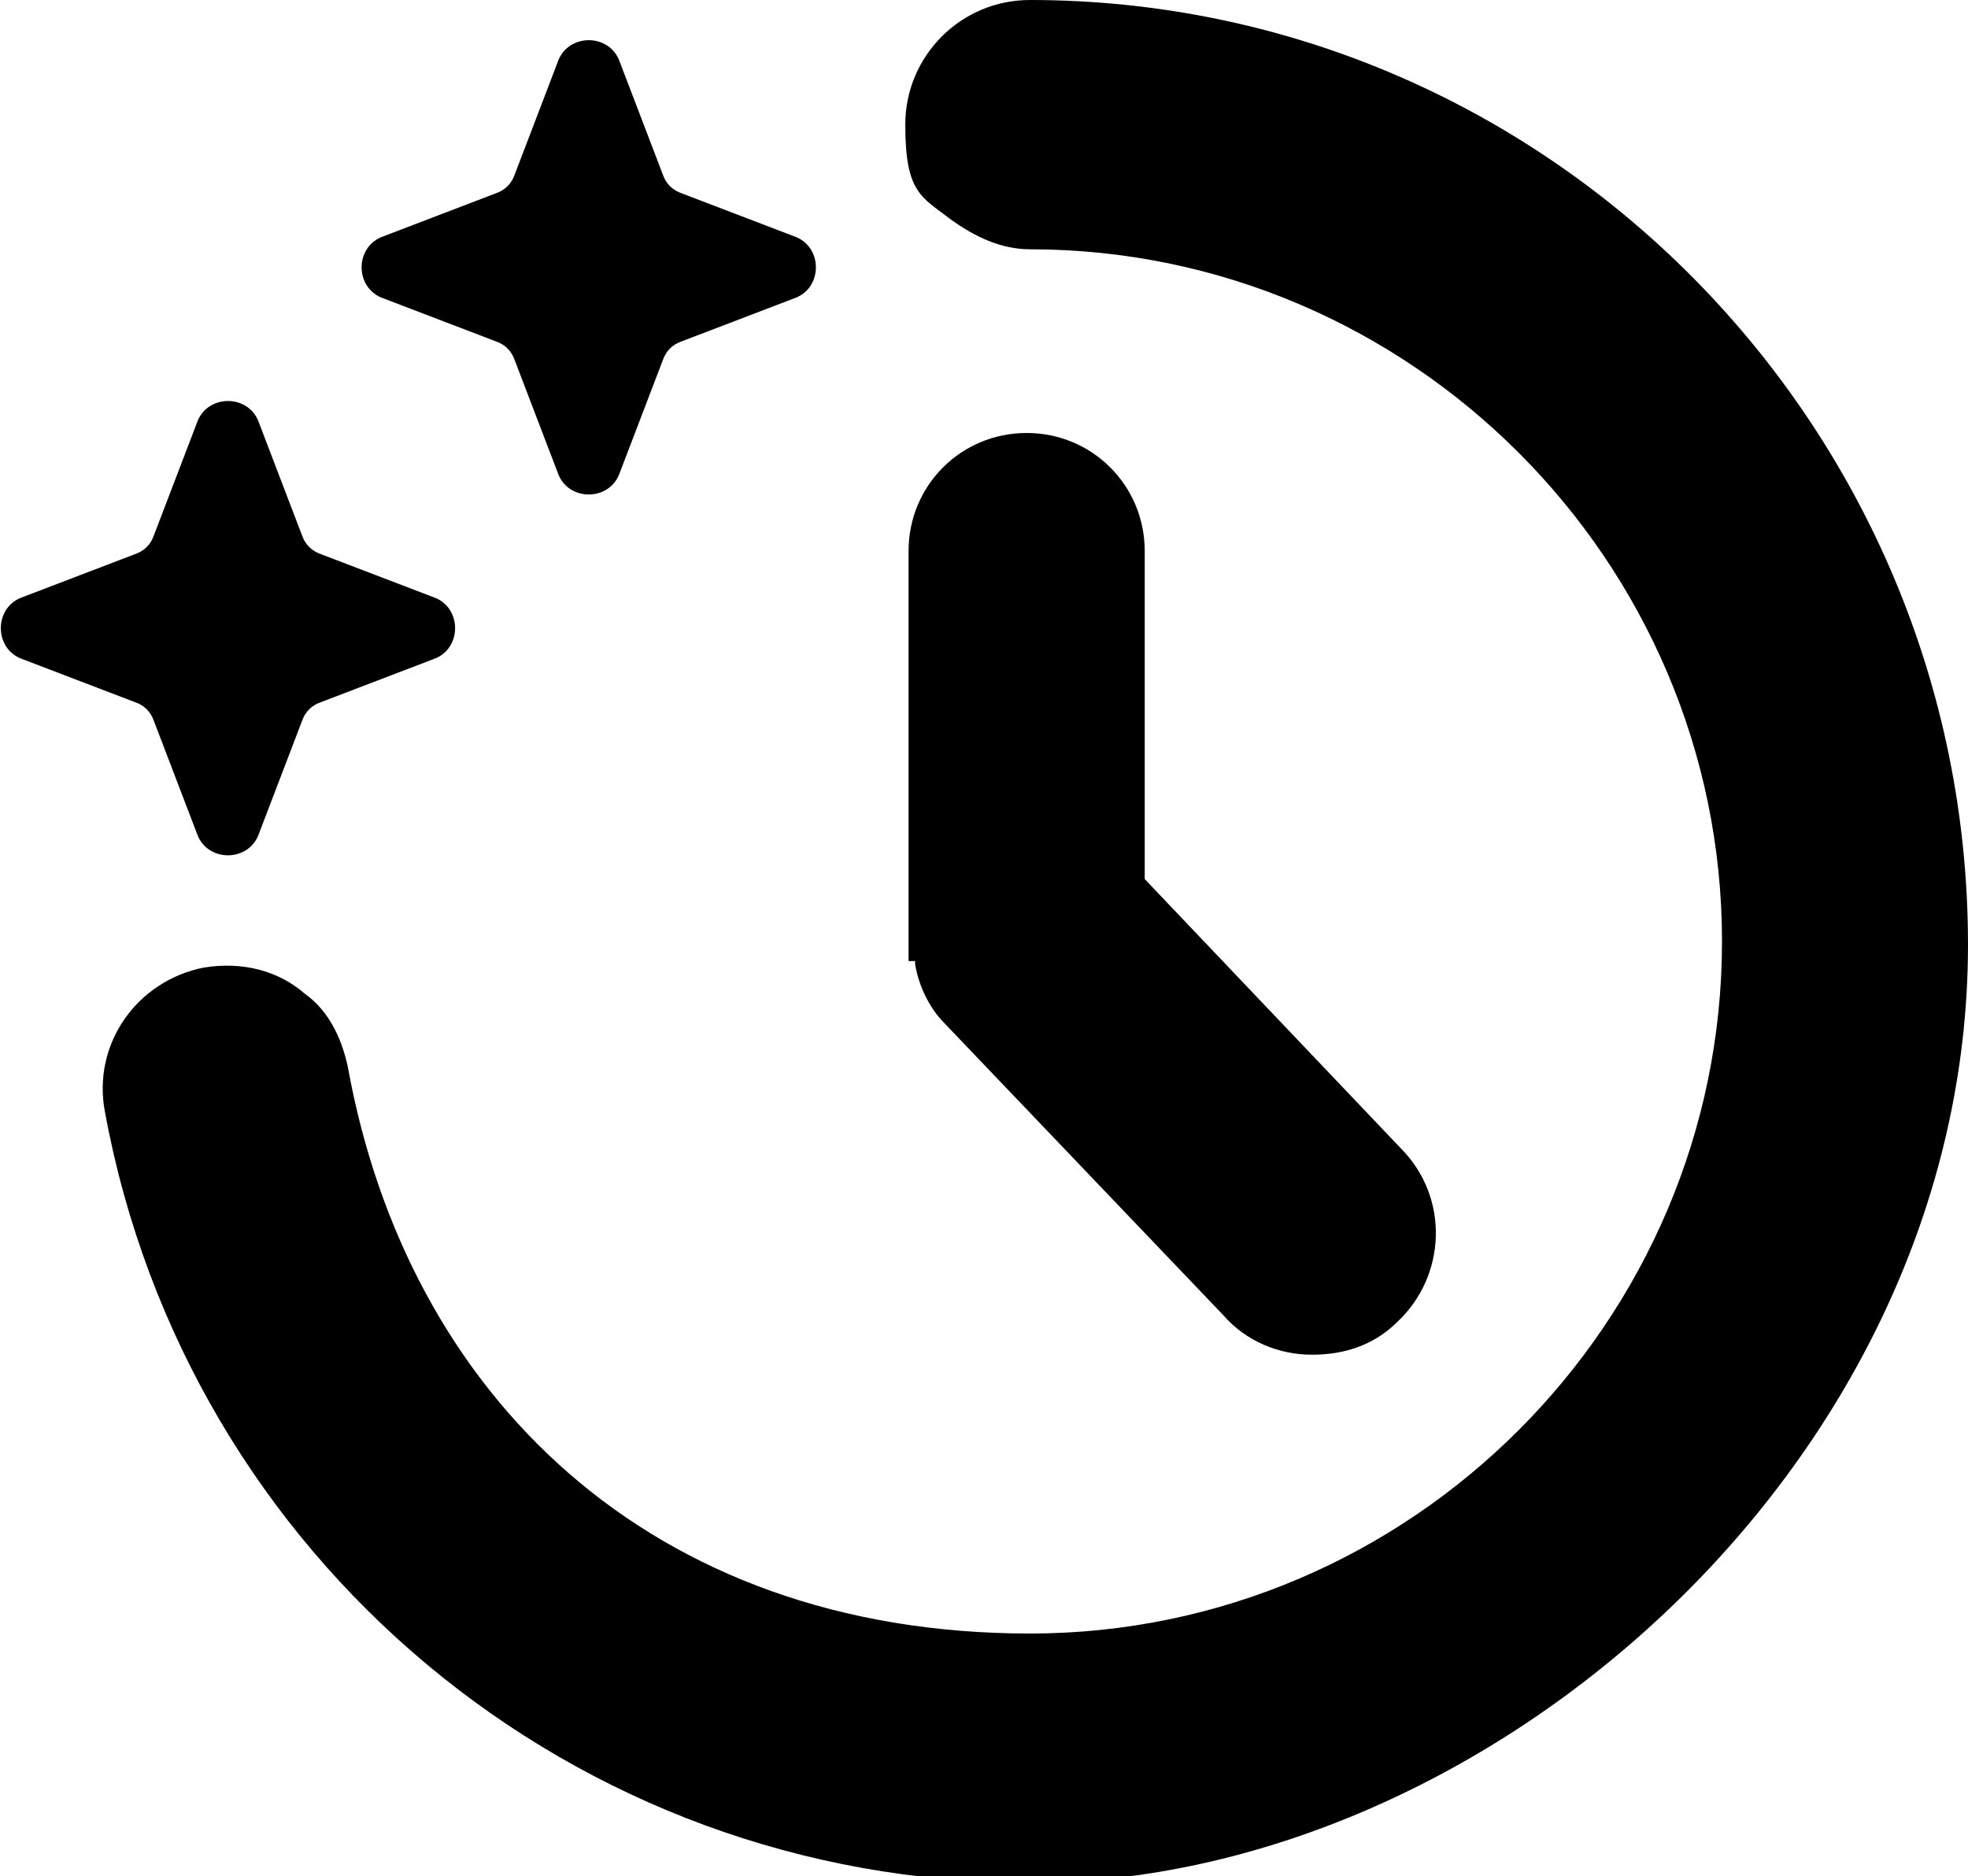 <?xml version="1.0" encoding="UTF-8"?>
<svg id="Layer_1" xmlns="http://www.w3.org/2000/svg" version="1.1" viewBox="0 0 60 57.2">
  <!-- Generator: Adobe Illustrator 29.3.0, SVG Export Plug-In . SVG Version: 2.1.0 Build 146)  -->
  <path d="M31.4,0c-2.1,0-3.8,1.7-3.8,3.8s.5,2.2,1.4,2.9c.7.5,1.5.9,2.4.9,11.6,0,21.1,9.5,21.1,21.1s-9.5,21.1-21.1,21.1-19-7.3-20.8-17.3c-.2-.9-.6-1.7-1.3-2.2-.8-.7-1.9-1-3.1-.8-2,.4-3.4,2.3-3,4.4,2.5,13.6,14.3,23.5,28.2,23.5s28.6-12.8,28.6-28.6S47.2,0,31.4,0Z"/>
  <path d="M27.9,29.3s0,0,0,.1c.1.6.4,1.3.9,1.8l8.5,8.9c.7.8,1.7,1.2,2.7,1.2s1.9-.3,2.6-1c1.5-1.4,1.6-3.8.1-5.3l-7.8-8.2v-10c0-2-1.6-3.6-3.6-3.6s-3.6,1.6-3.6,3.6v11.8c0,0,0,.2,0,.3,0,.1,0,.3,0,.4Z"/>
  <path d="M11.7,9.1l3.4,1.3c.3.1.5.3.6.6l1.3,3.4c.3.9,1.6.9,1.9,0l1.3-3.4c.1-.3.3-.5.6-.6l3.4-1.3c.9-.3.9-1.6,0-1.9l-3.4-1.3c-.3-.1-.5-.3-.6-.6l-1.3-3.4c-.3-.9-1.6-.9-1.9,0l-1.3,3.4c-.1.3-.3.5-.6.6l-3.4,1.3c-.9.3-.9,1.6,0,1.9Z"/>
  <path d="M4.7,22l1.3,3.4c.3.9,1.6.9,1.9,0l1.3-3.4c.1-.3.3-.5.6-.6l3.4-1.3c.9-.3.9-1.6,0-1.9l-3.4-1.3c-.3-.1-.5-.3-.6-.6l-1.3-3.4c-.3-.9-1.6-.9-1.9,0l-1.3,3.4c-.1.3-.3.5-.6.6l-3.4,1.3c-.9.3-.9,1.6,0,1.9l3.4,1.3c.3.1.5.3.6.6Z"/>
</svg>